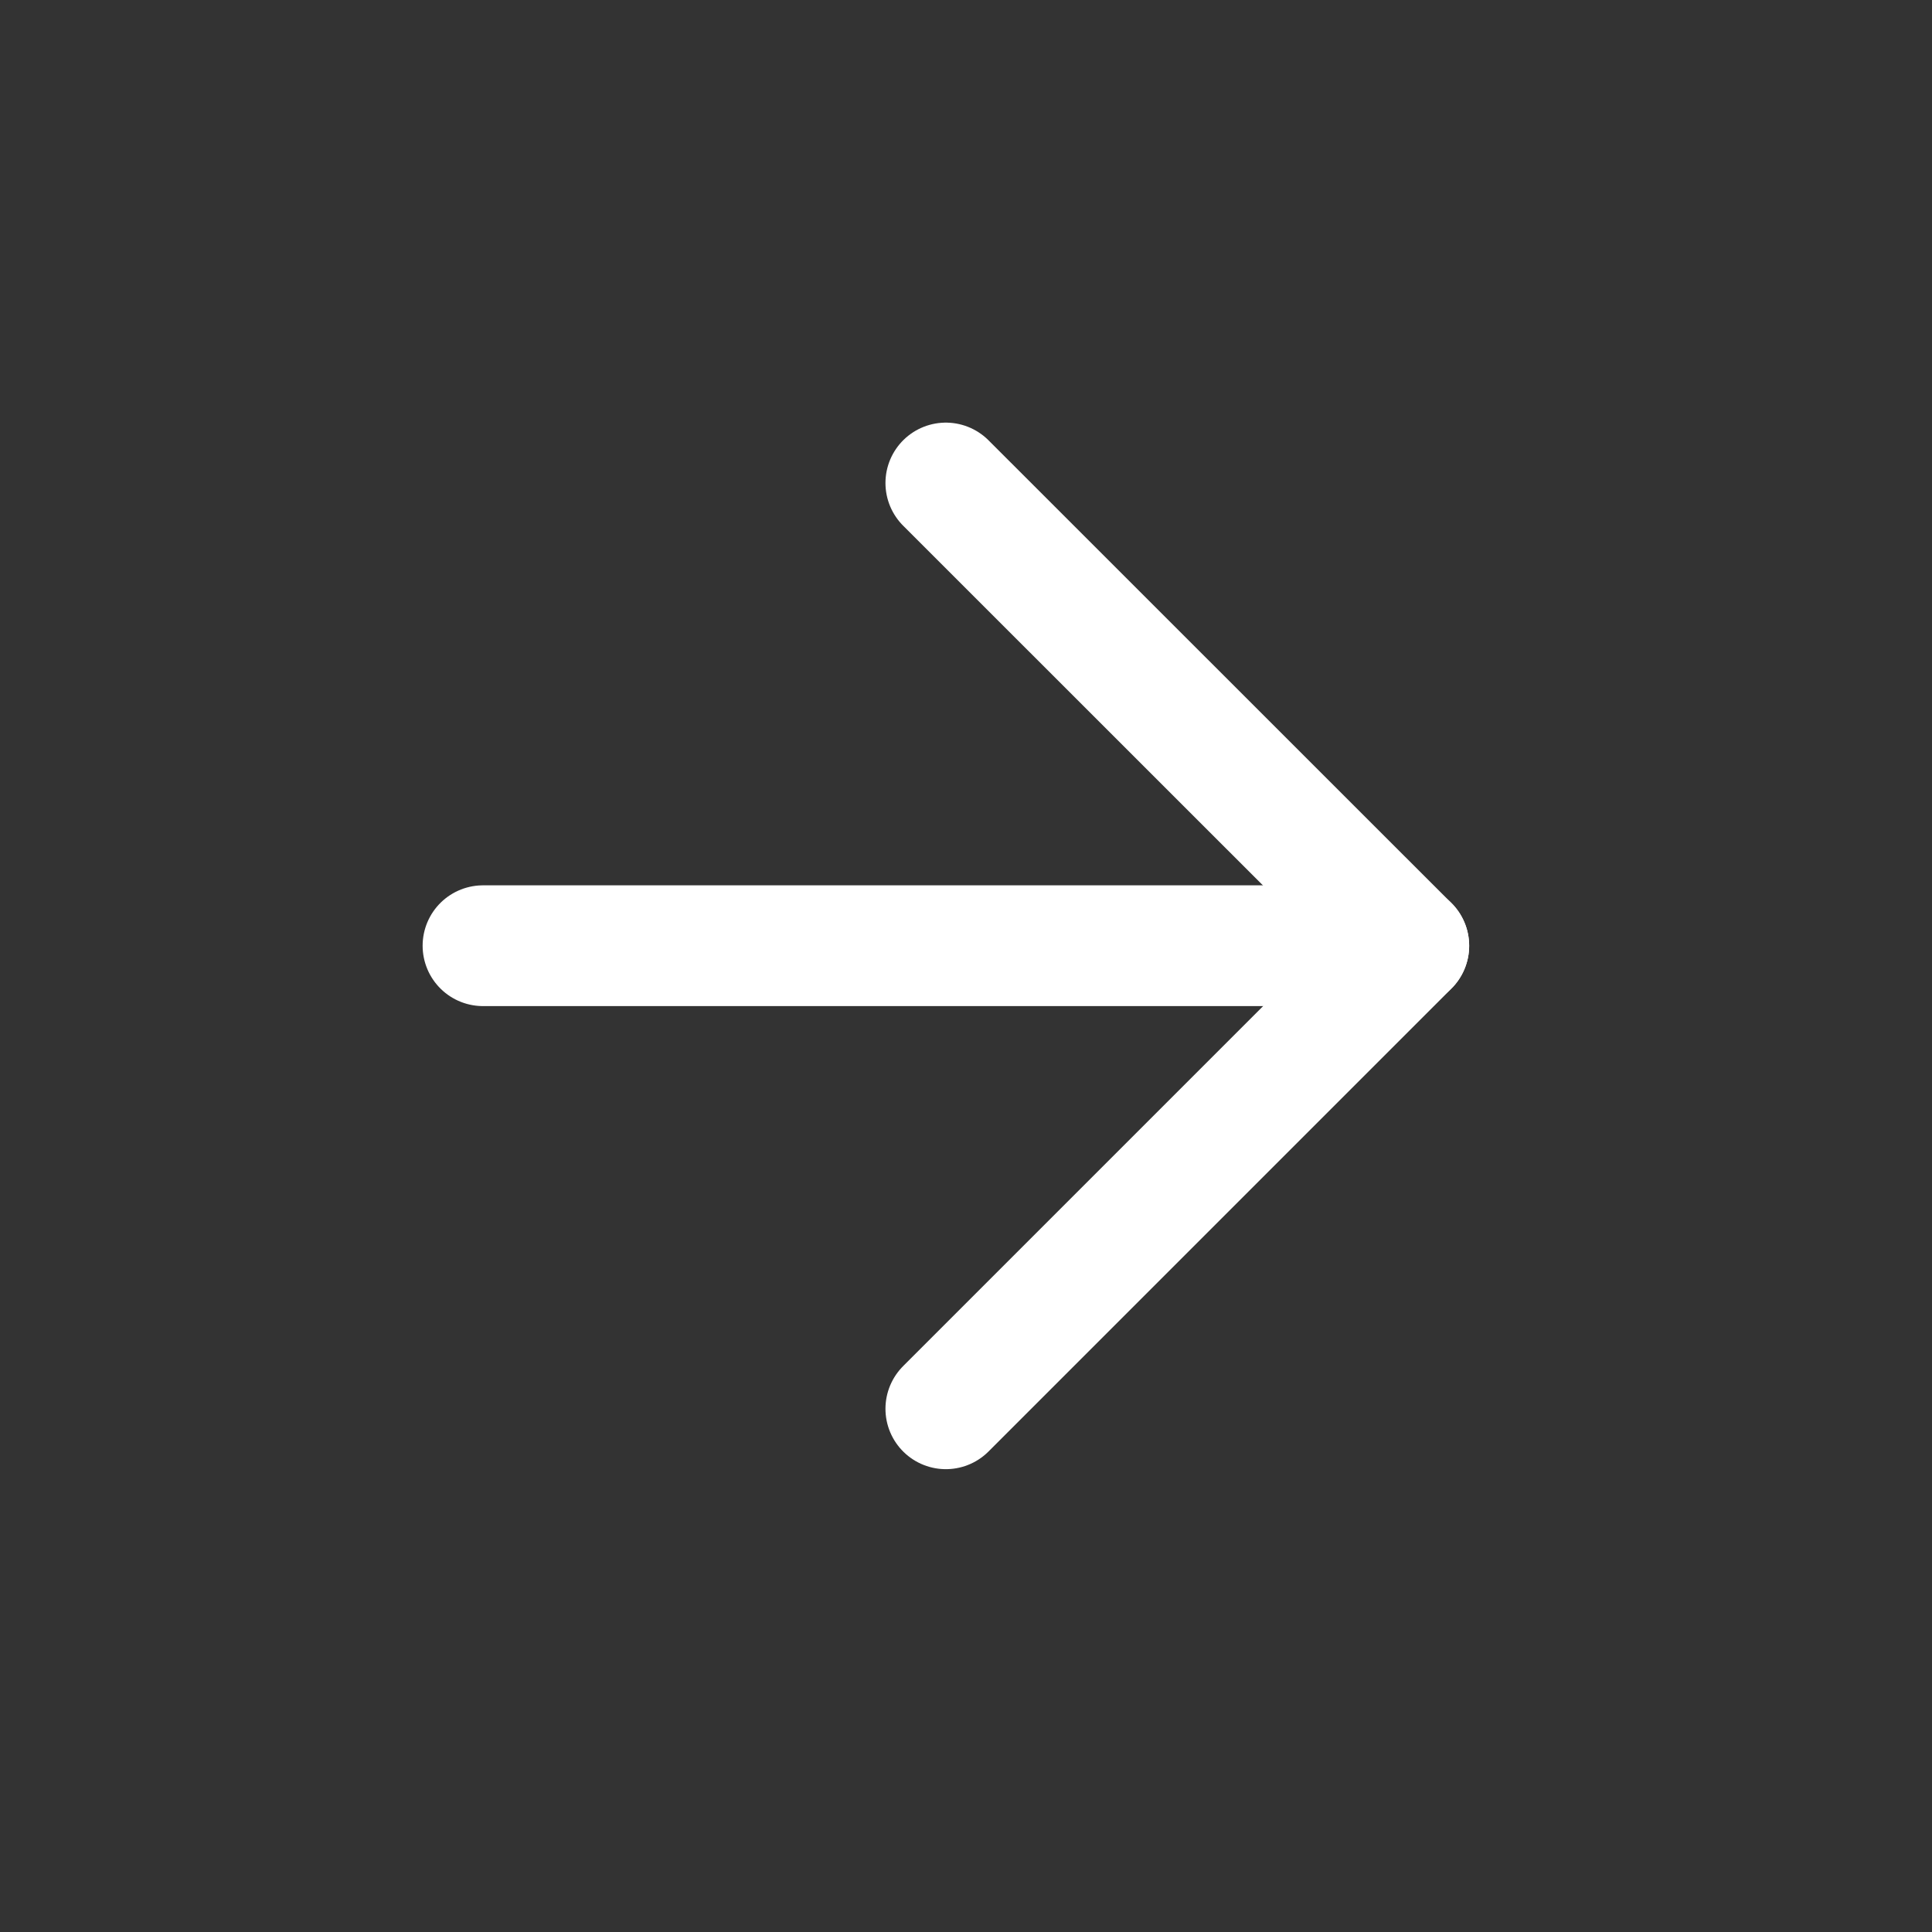 <svg width="16" height="16" viewBox="0 0 16 16" fill="none" xmlns="http://www.w3.org/2000/svg">
<rect x="0" y="0" width="16" height="16" fill="#333333" stroke="none"/>
<path d="M7.833 11.667L11.667 7.833L7.833 4" stroke="white" stroke-linecap="round" stroke-linejoin="round"/>
<path d="M4 7.832H11.667" stroke="white" stroke-linecap="round" stroke-linejoin="round"/>
</svg>
